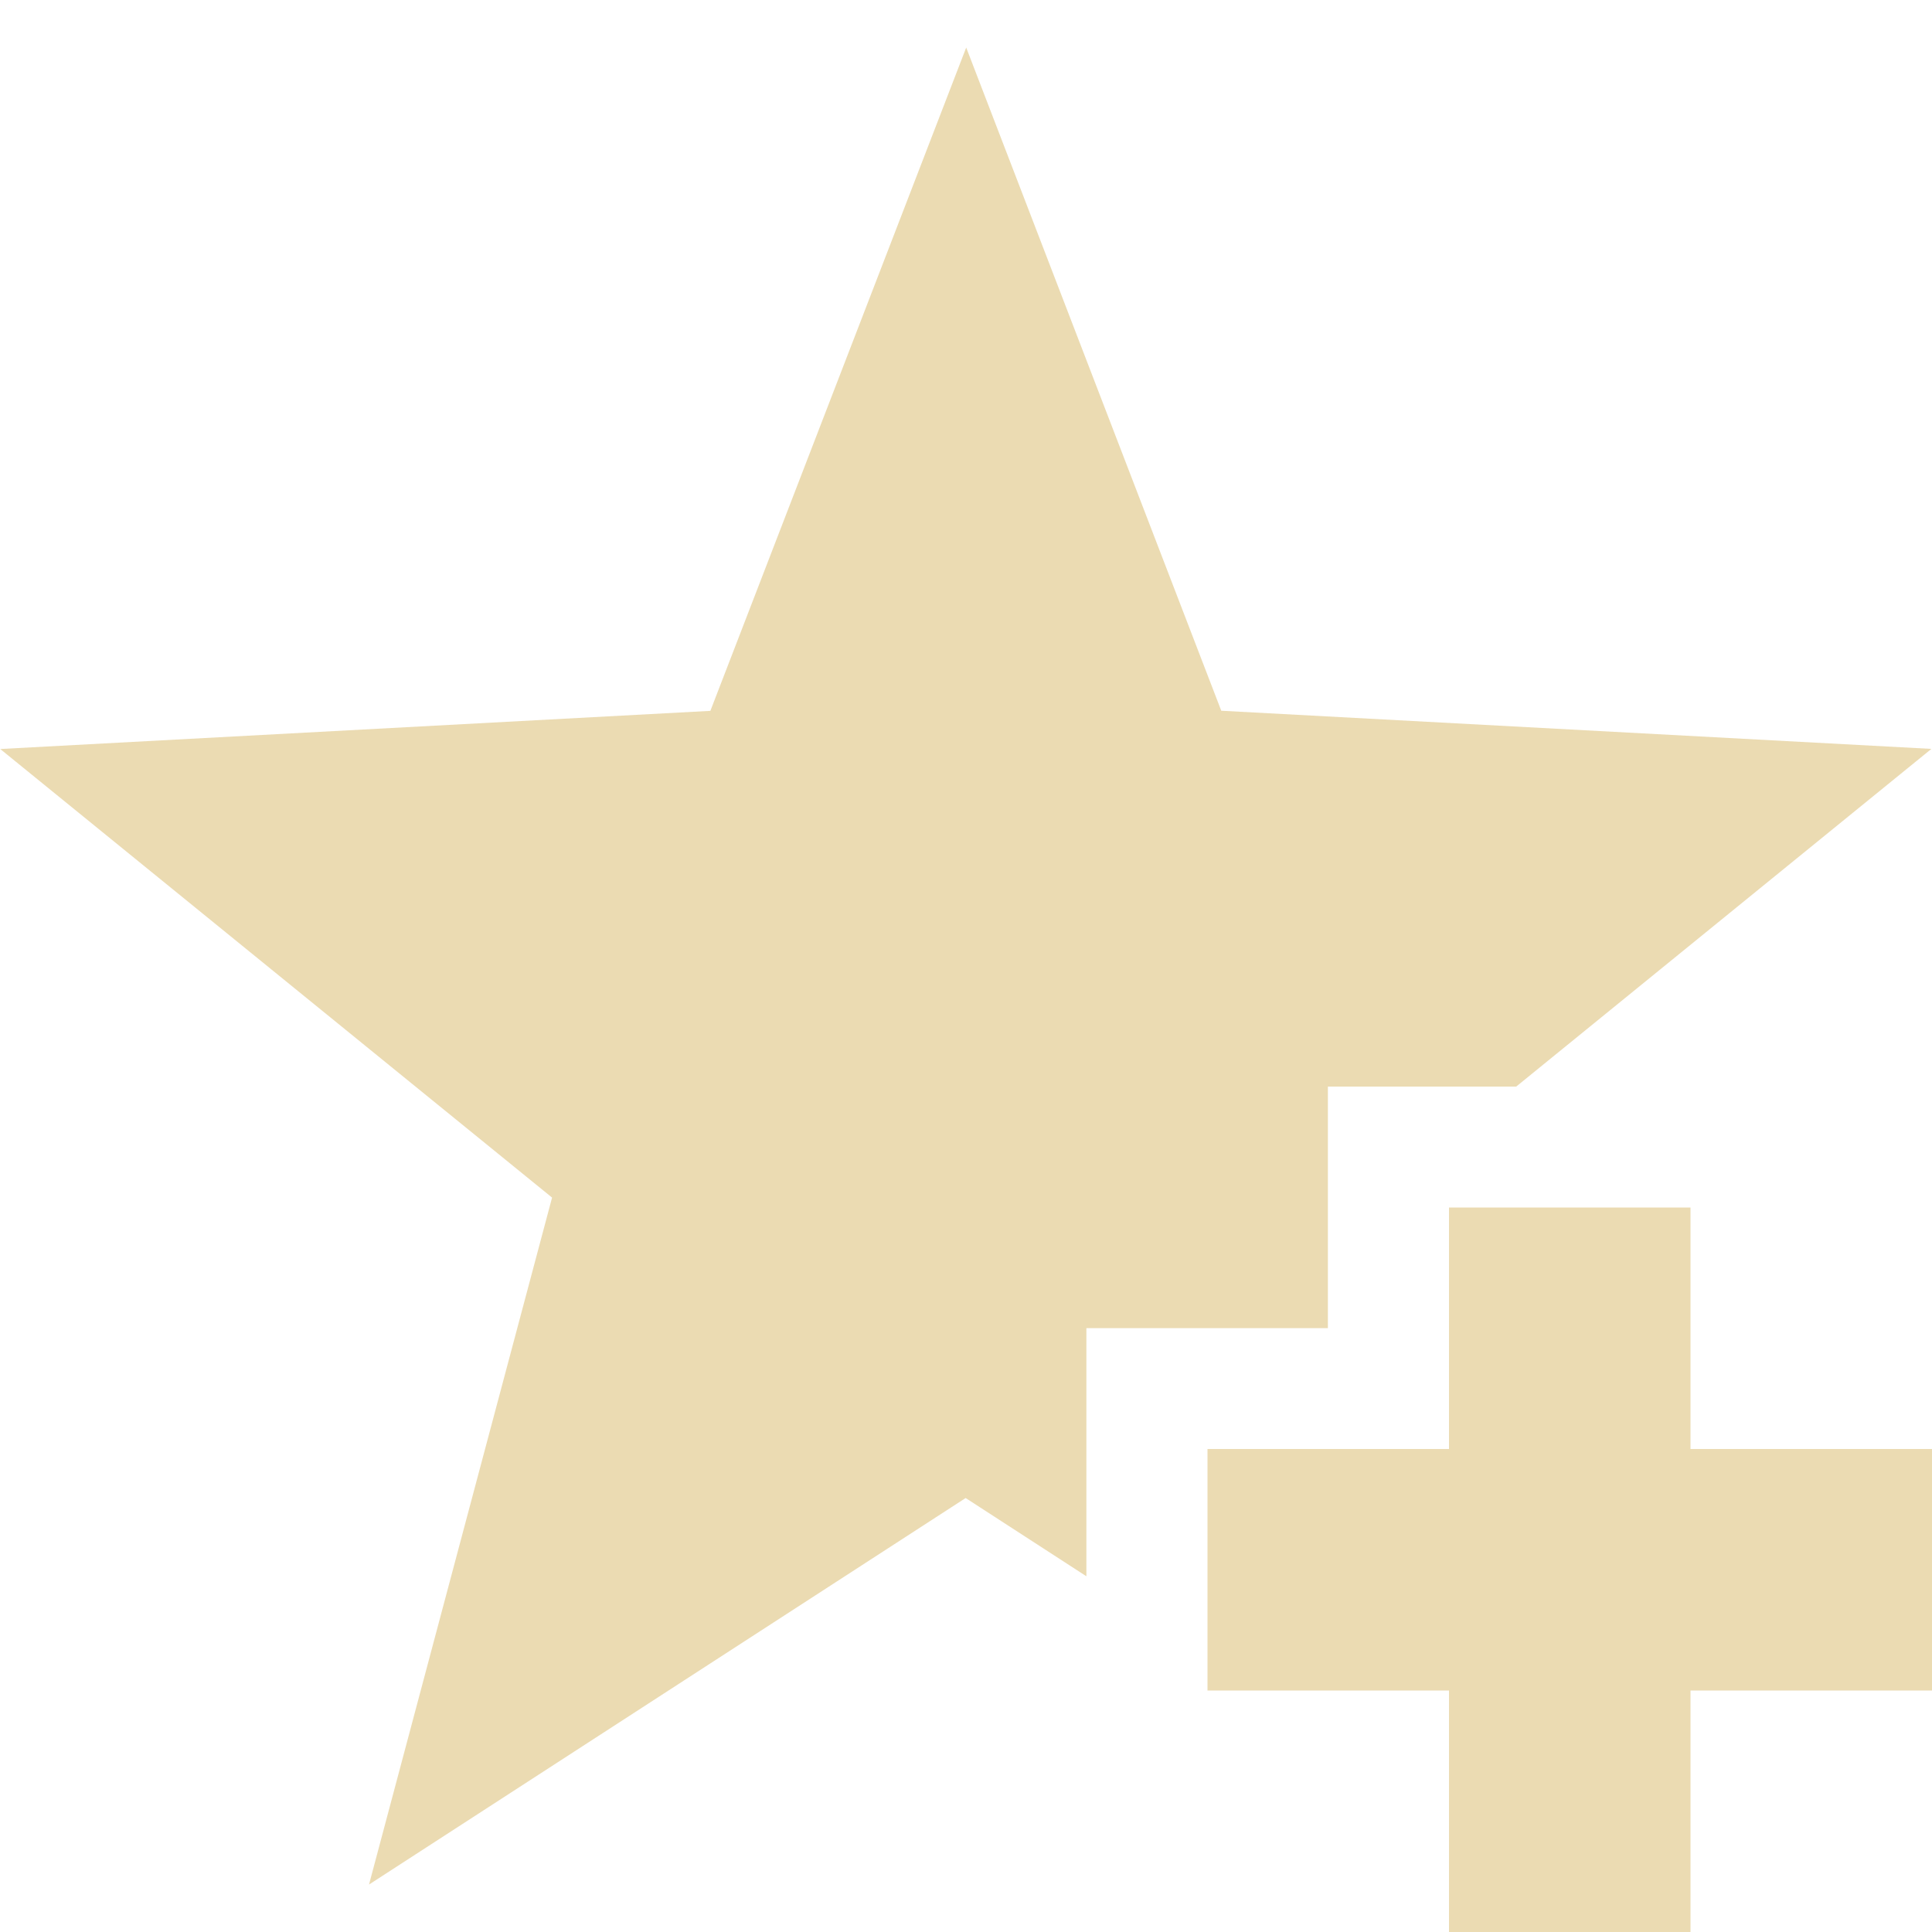 <svg width="16" height="16" version="1.1" viewBox="0 0 16 16" xmlns="http://www.w3.org/2000/svg">
  <defs>
    <style type="text/css">.ColorScheme-Text { color:#ebdbb2; } .ColorScheme-Highlight { color:#458588; }</style>
  </defs>
  <path class="ColorScheme-Text" d="m8.002 0.393-2.119 5.494-5.881 0.316 4.57 3.715-1.516 5.689 4.941-3.201 1 0.648v-2.055h2v-2h1.559l3.439-2.797-5.881-0.316-2.113-5.494zm3.998 9.607v2h-2v2h2v2h2v-2h2v-2h-2v-2h-2z" fill="currentColor"/>
</svg>
